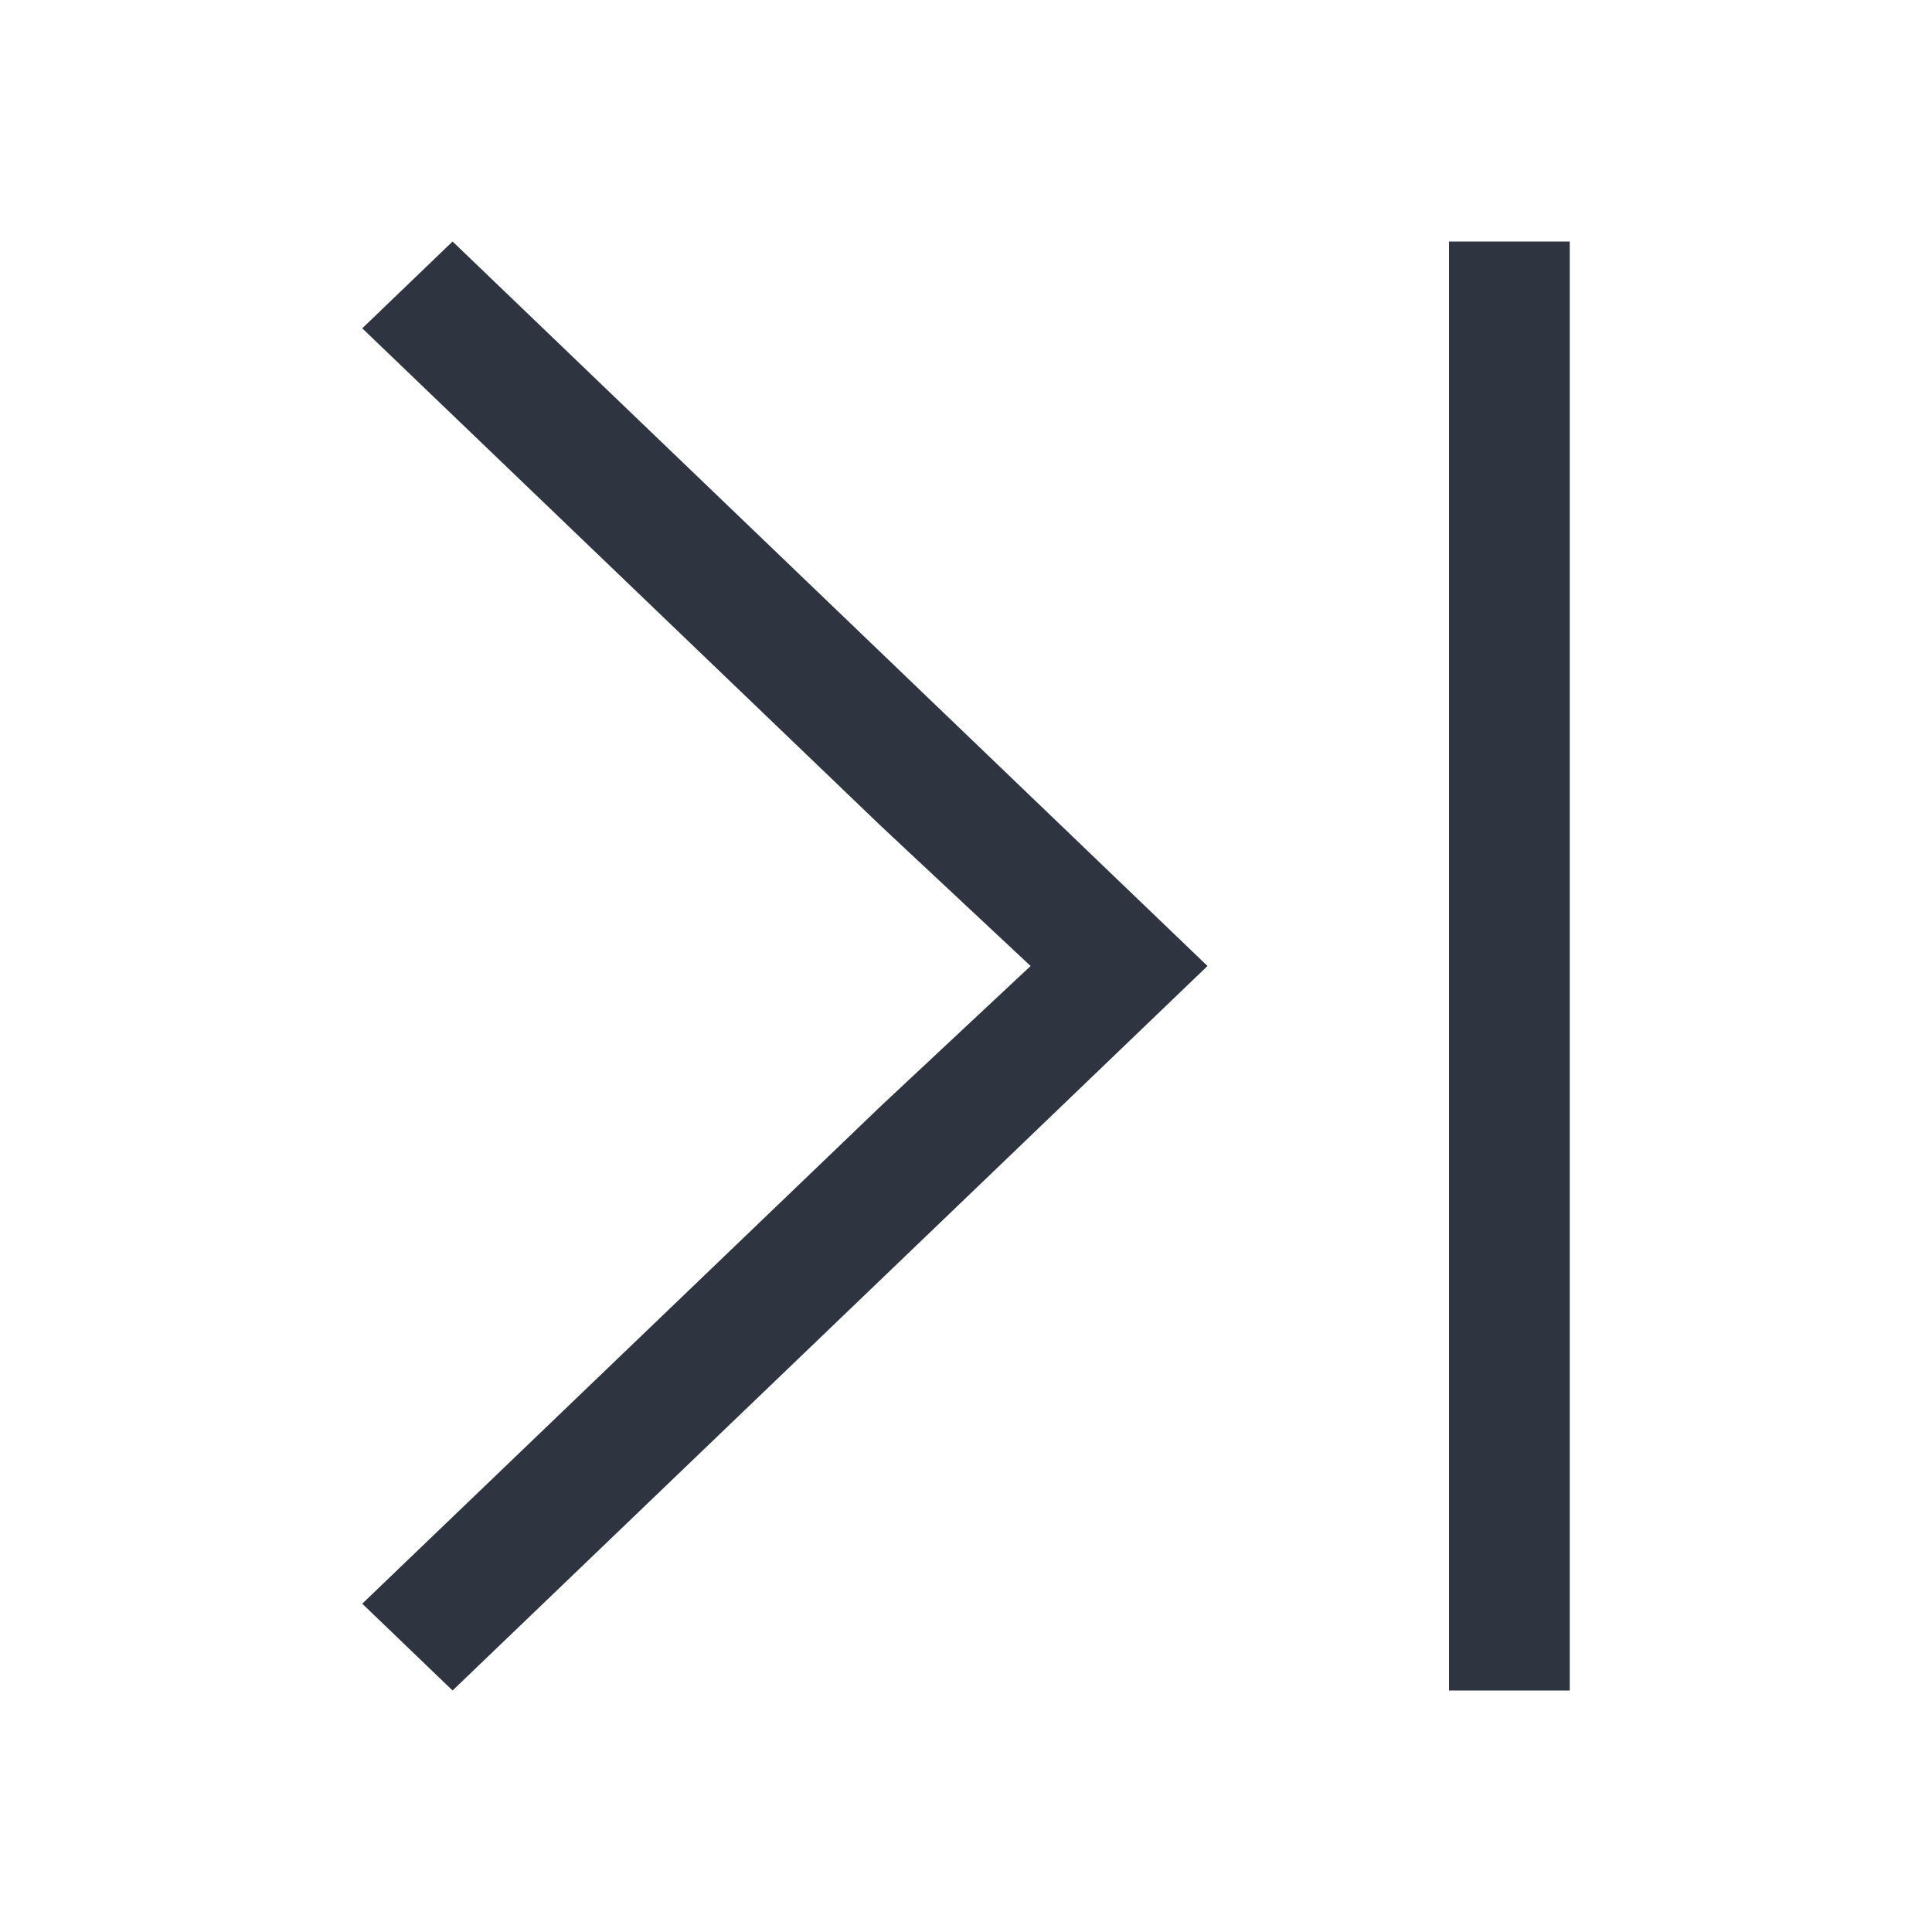 <svg viewBox="0 0 16 16" xmlns="http://www.w3.org/2000/svg">
 <defs>
  <style id="current-color-scheme" type="text/css">
   .ColorScheme-Text { color:#2e3440; } .ColorScheme-Highlight { color:#88c0d0; } .ColorScheme-NeutralText { color:#d08770; } .ColorScheme-PositiveText { color:#a3be8c; } .ColorScheme-NegativeText { color:#bf616a; }
  </style>
 </defs>
 <path class="ColorScheme-Text" d="m3.748 2-0.748 0.719 4.299 4.125 1.236 1.156-1.236 1.156-4.299 4.125 0.748 0.719 4.299-4.125 1.953-1.875-6.252-6zm8.252 0v12h1v-12h-1z" fill="currentColor"/>
</svg>
